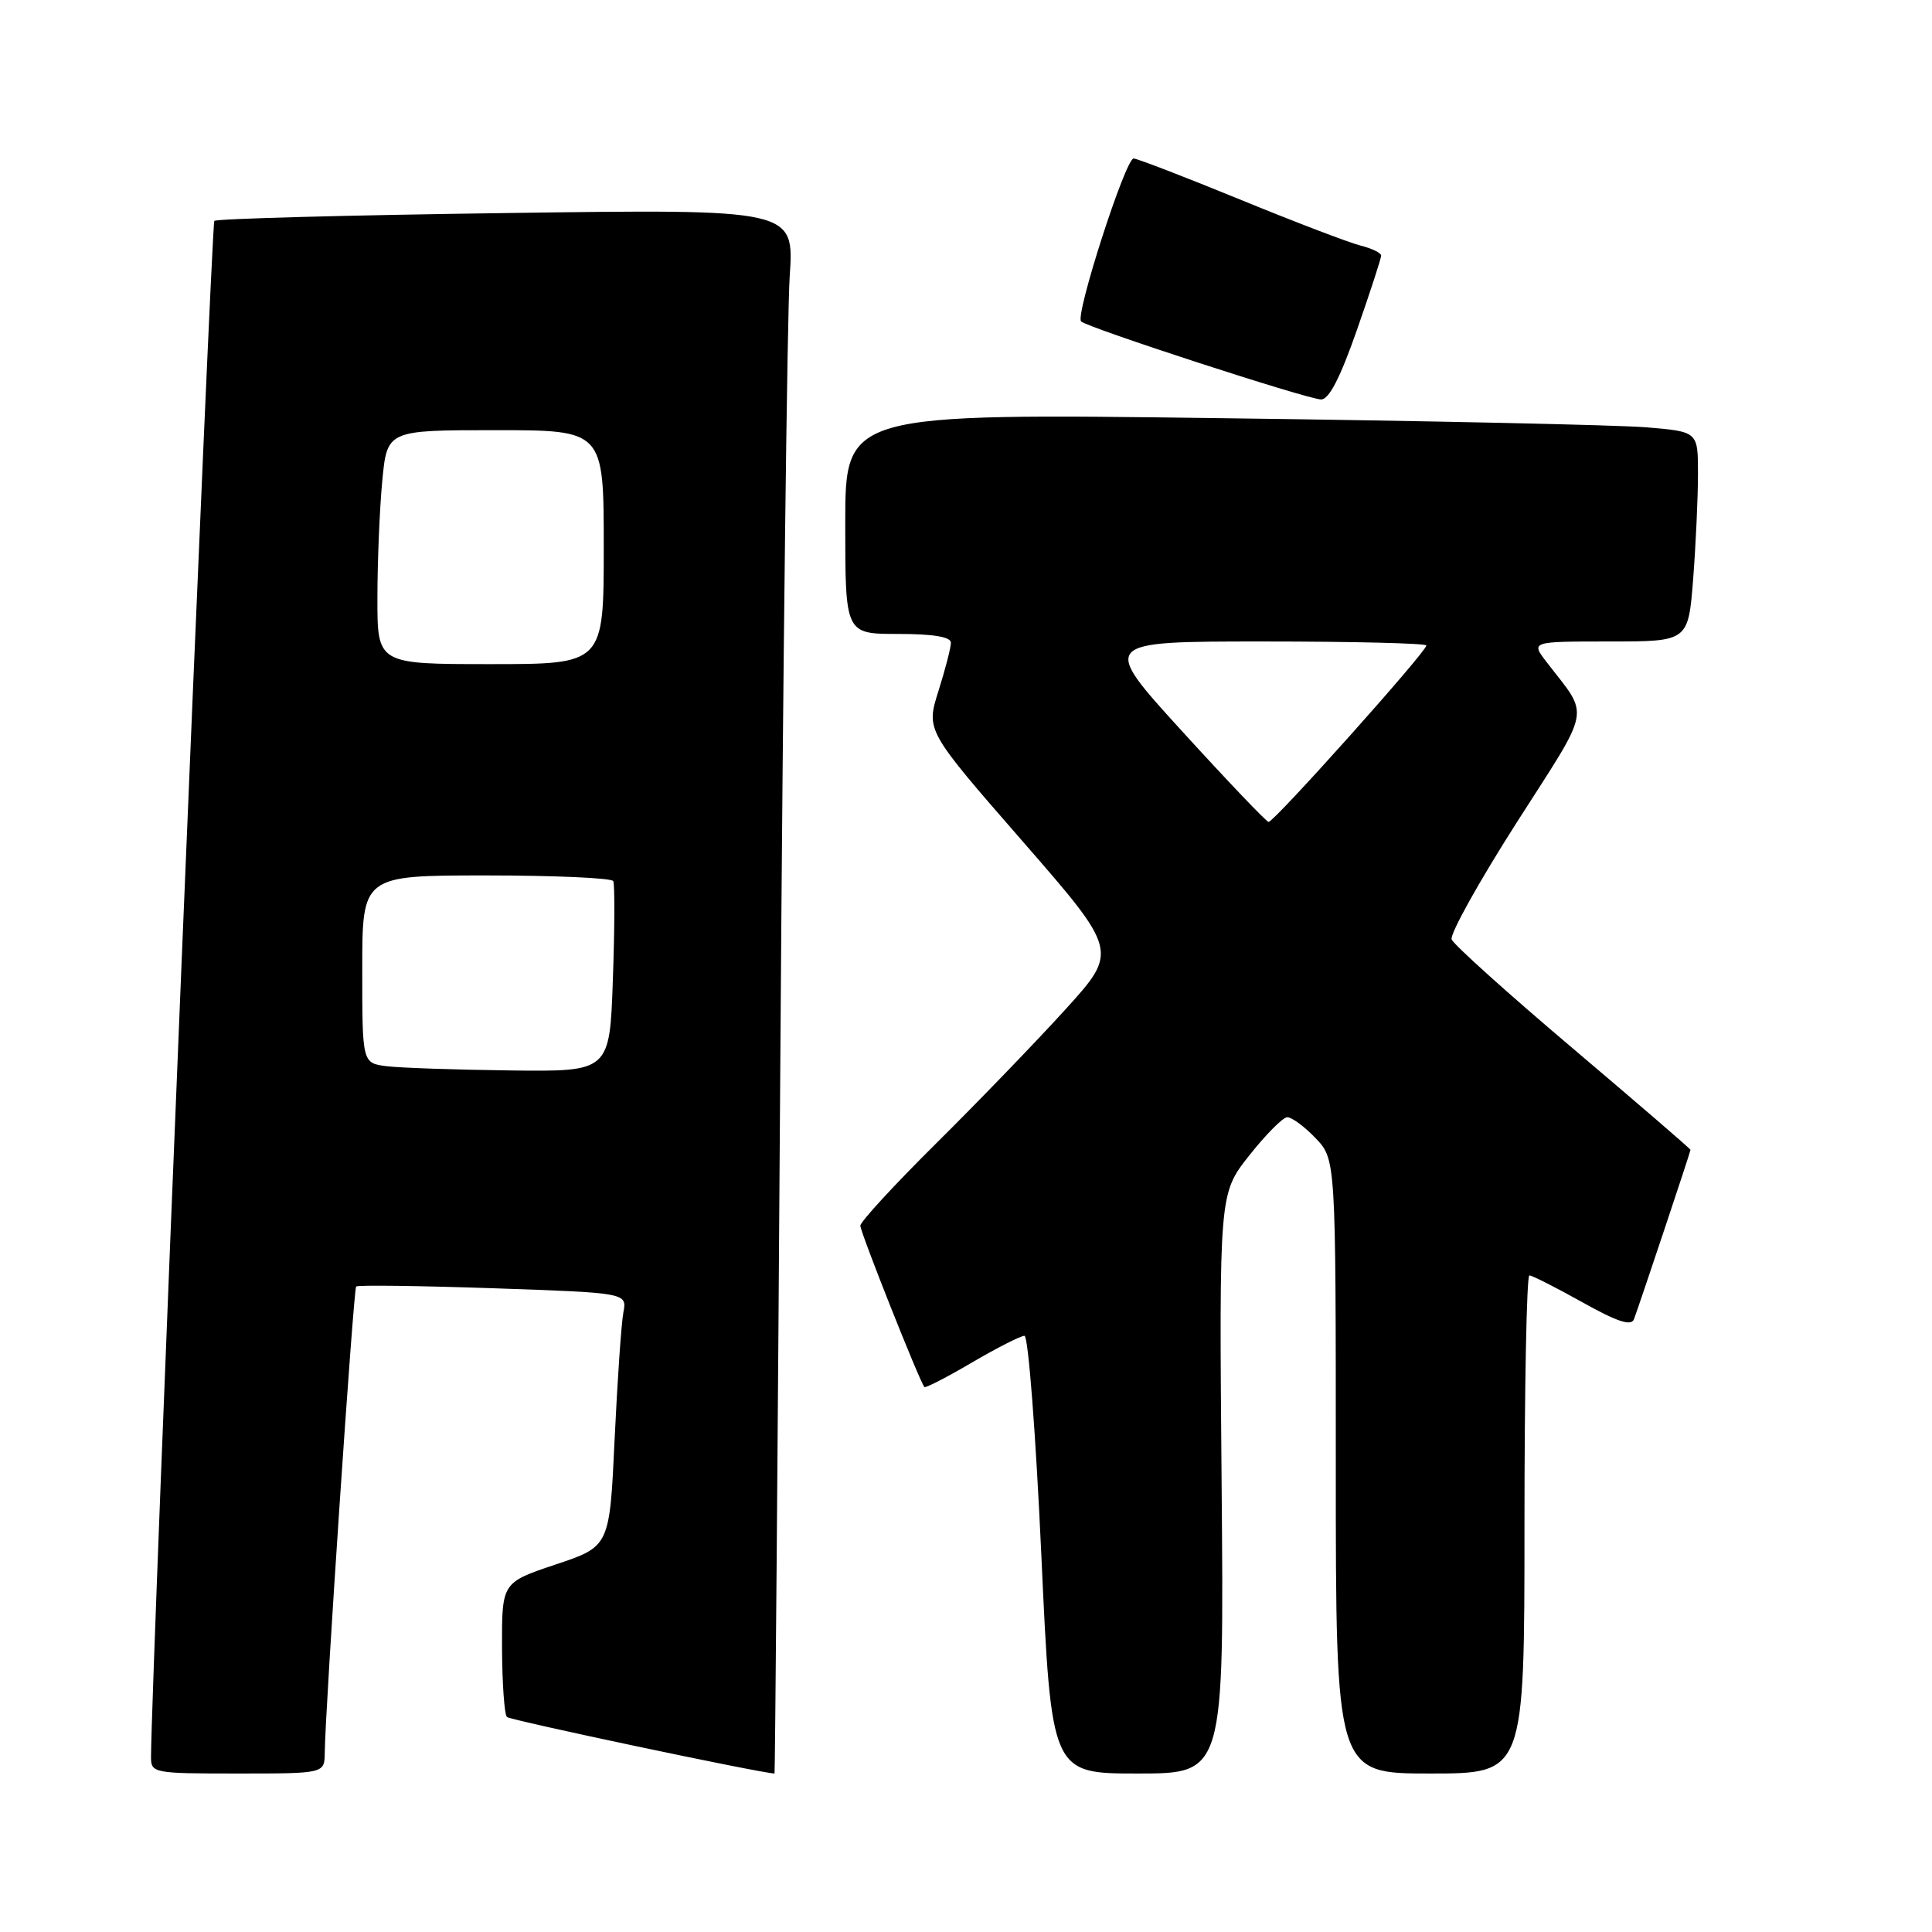 <?xml version="1.0" encoding="UTF-8" standalone="no"?>
<!DOCTYPE svg PUBLIC "-//W3C//DTD SVG 1.1//EN" "http://www.w3.org/Graphics/SVG/1.1/DTD/svg11.dtd" >
<svg xmlns="http://www.w3.org/2000/svg" xmlns:xlink="http://www.w3.org/1999/xlink" version="1.1" viewBox="0 0 256 256">
 <g >
 <path fill="currentColor"
d=" M 43.03 232.25 C 43.10 226.26 46.84 170.83 47.19 170.47 C 47.40 170.26 55.56 170.37 65.33 170.70 C 83.09 171.31 83.09 171.31 82.60 173.91 C 82.33 175.33 81.81 182.89 81.44 190.70 C 80.78 204.91 80.78 204.91 73.64 207.30 C 66.50 209.69 66.50 209.69 66.52 218.28 C 66.54 223.01 66.83 227.16 67.17 227.51 C 67.61 227.94 100.75 234.94 102.63 235.00 C 102.70 235.00 103.05 192.36 103.40 140.25 C 103.75 88.14 104.31 41.50 104.64 36.60 C 105.24 27.70 105.24 27.70 67.08 28.23 C 46.09 28.51 28.68 28.98 28.40 29.27 C 28.00 29.67 20.08 221.80 20.01 232.75 C 20.00 234.95 20.24 235.00 31.50 235.00 C 43.00 235.00 43.00 235.00 43.03 232.25 Z  M 161.87 196.58 C 161.54 158.16 161.54 158.16 165.52 153.12 C 167.71 150.35 169.98 148.06 170.56 148.04 C 171.15 148.02 172.84 149.26 174.31 150.80 C 177.00 153.61 177.00 153.61 177.00 194.30 C 177.00 235.00 177.00 235.00 189.50 235.00 C 202.00 235.00 202.00 235.00 202.00 202.00 C 202.00 183.85 202.29 169.00 202.65 169.00 C 203.01 169.00 206.17 170.60 209.66 172.55 C 214.29 175.14 216.15 175.76 216.51 174.80 C 217.33 172.58 224.00 152.62 224.00 152.36 C 224.00 152.23 216.99 146.19 208.42 138.93 C 199.85 131.68 192.62 125.17 192.35 124.48 C 192.09 123.79 195.97 116.82 200.97 108.99 C 211.01 93.29 210.66 95.17 204.95 87.75 C 202.83 85.00 202.83 85.00 213.27 85.00 C 223.70 85.00 223.70 85.00 224.35 76.75 C 224.70 72.21 224.99 65.96 224.99 62.85 C 225.00 57.20 225.00 57.20 218.25 56.63 C 214.54 56.31 189.11 55.76 161.75 55.41 C 112.00 54.76 112.00 54.76 112.00 69.38 C 112.00 84.00 112.00 84.00 119.00 84.00 C 123.65 84.00 126.00 84.39 126.00 85.16 C 126.00 85.80 125.26 88.68 124.35 91.56 C 122.70 96.79 122.70 96.79 135.44 111.41 C 148.18 126.03 148.18 126.03 141.16 133.77 C 137.30 138.02 129.61 145.99 124.07 151.48 C 118.53 156.97 114.00 161.89 114.00 162.41 C 114.00 163.28 121.87 183.11 122.49 183.79 C 122.63 183.95 125.47 182.49 128.79 180.54 C 132.12 178.59 135.25 177.00 135.75 177.00 C 136.25 177.00 137.25 190.05 137.98 206.00 C 139.31 235.00 139.31 235.00 150.75 235.00 C 162.20 235.00 162.20 235.00 161.87 196.58 Z  M 179.79 43.75 C 181.57 38.66 183.02 34.21 183.01 33.86 C 183.01 33.51 181.76 32.91 180.25 32.53 C 178.74 32.15 171.54 29.40 164.27 26.42 C 156.99 23.44 150.66 21.00 150.21 21.00 C 149.13 21.00 142.44 41.77 143.25 42.59 C 144.08 43.41 173.04 52.84 175.03 52.93 C 176.08 52.98 177.57 50.10 179.79 43.75 Z  M 51.25 141.28 C 48.00 140.87 48.00 140.87 48.00 128.44 C 48.00 116.00 48.00 116.00 64.44 116.00 C 73.48 116.00 81.05 116.34 81.26 116.75 C 81.47 117.16 81.45 123.01 81.21 129.75 C 80.79 142.00 80.79 142.00 67.64 141.84 C 60.42 141.75 53.04 141.50 51.25 141.28 Z  M 50.01 79.25 C 50.01 74.44 50.30 67.46 50.65 63.75 C 51.29 57.00 51.29 57.00 65.64 57.00 C 80.00 57.00 80.00 57.00 80.00 72.50 C 80.00 88.00 80.00 88.00 65.00 88.00 C 50.00 88.00 50.00 88.00 50.01 79.25 Z  M 156.65 96.91 C 145.80 85.00 145.80 85.00 167.40 85.00 C 179.28 85.00 189.00 85.24 189.00 85.53 C 189.00 86.37 168.75 109.01 168.09 108.91 C 167.77 108.86 162.62 103.46 156.65 96.91 Z "/>
</g>
</svg>